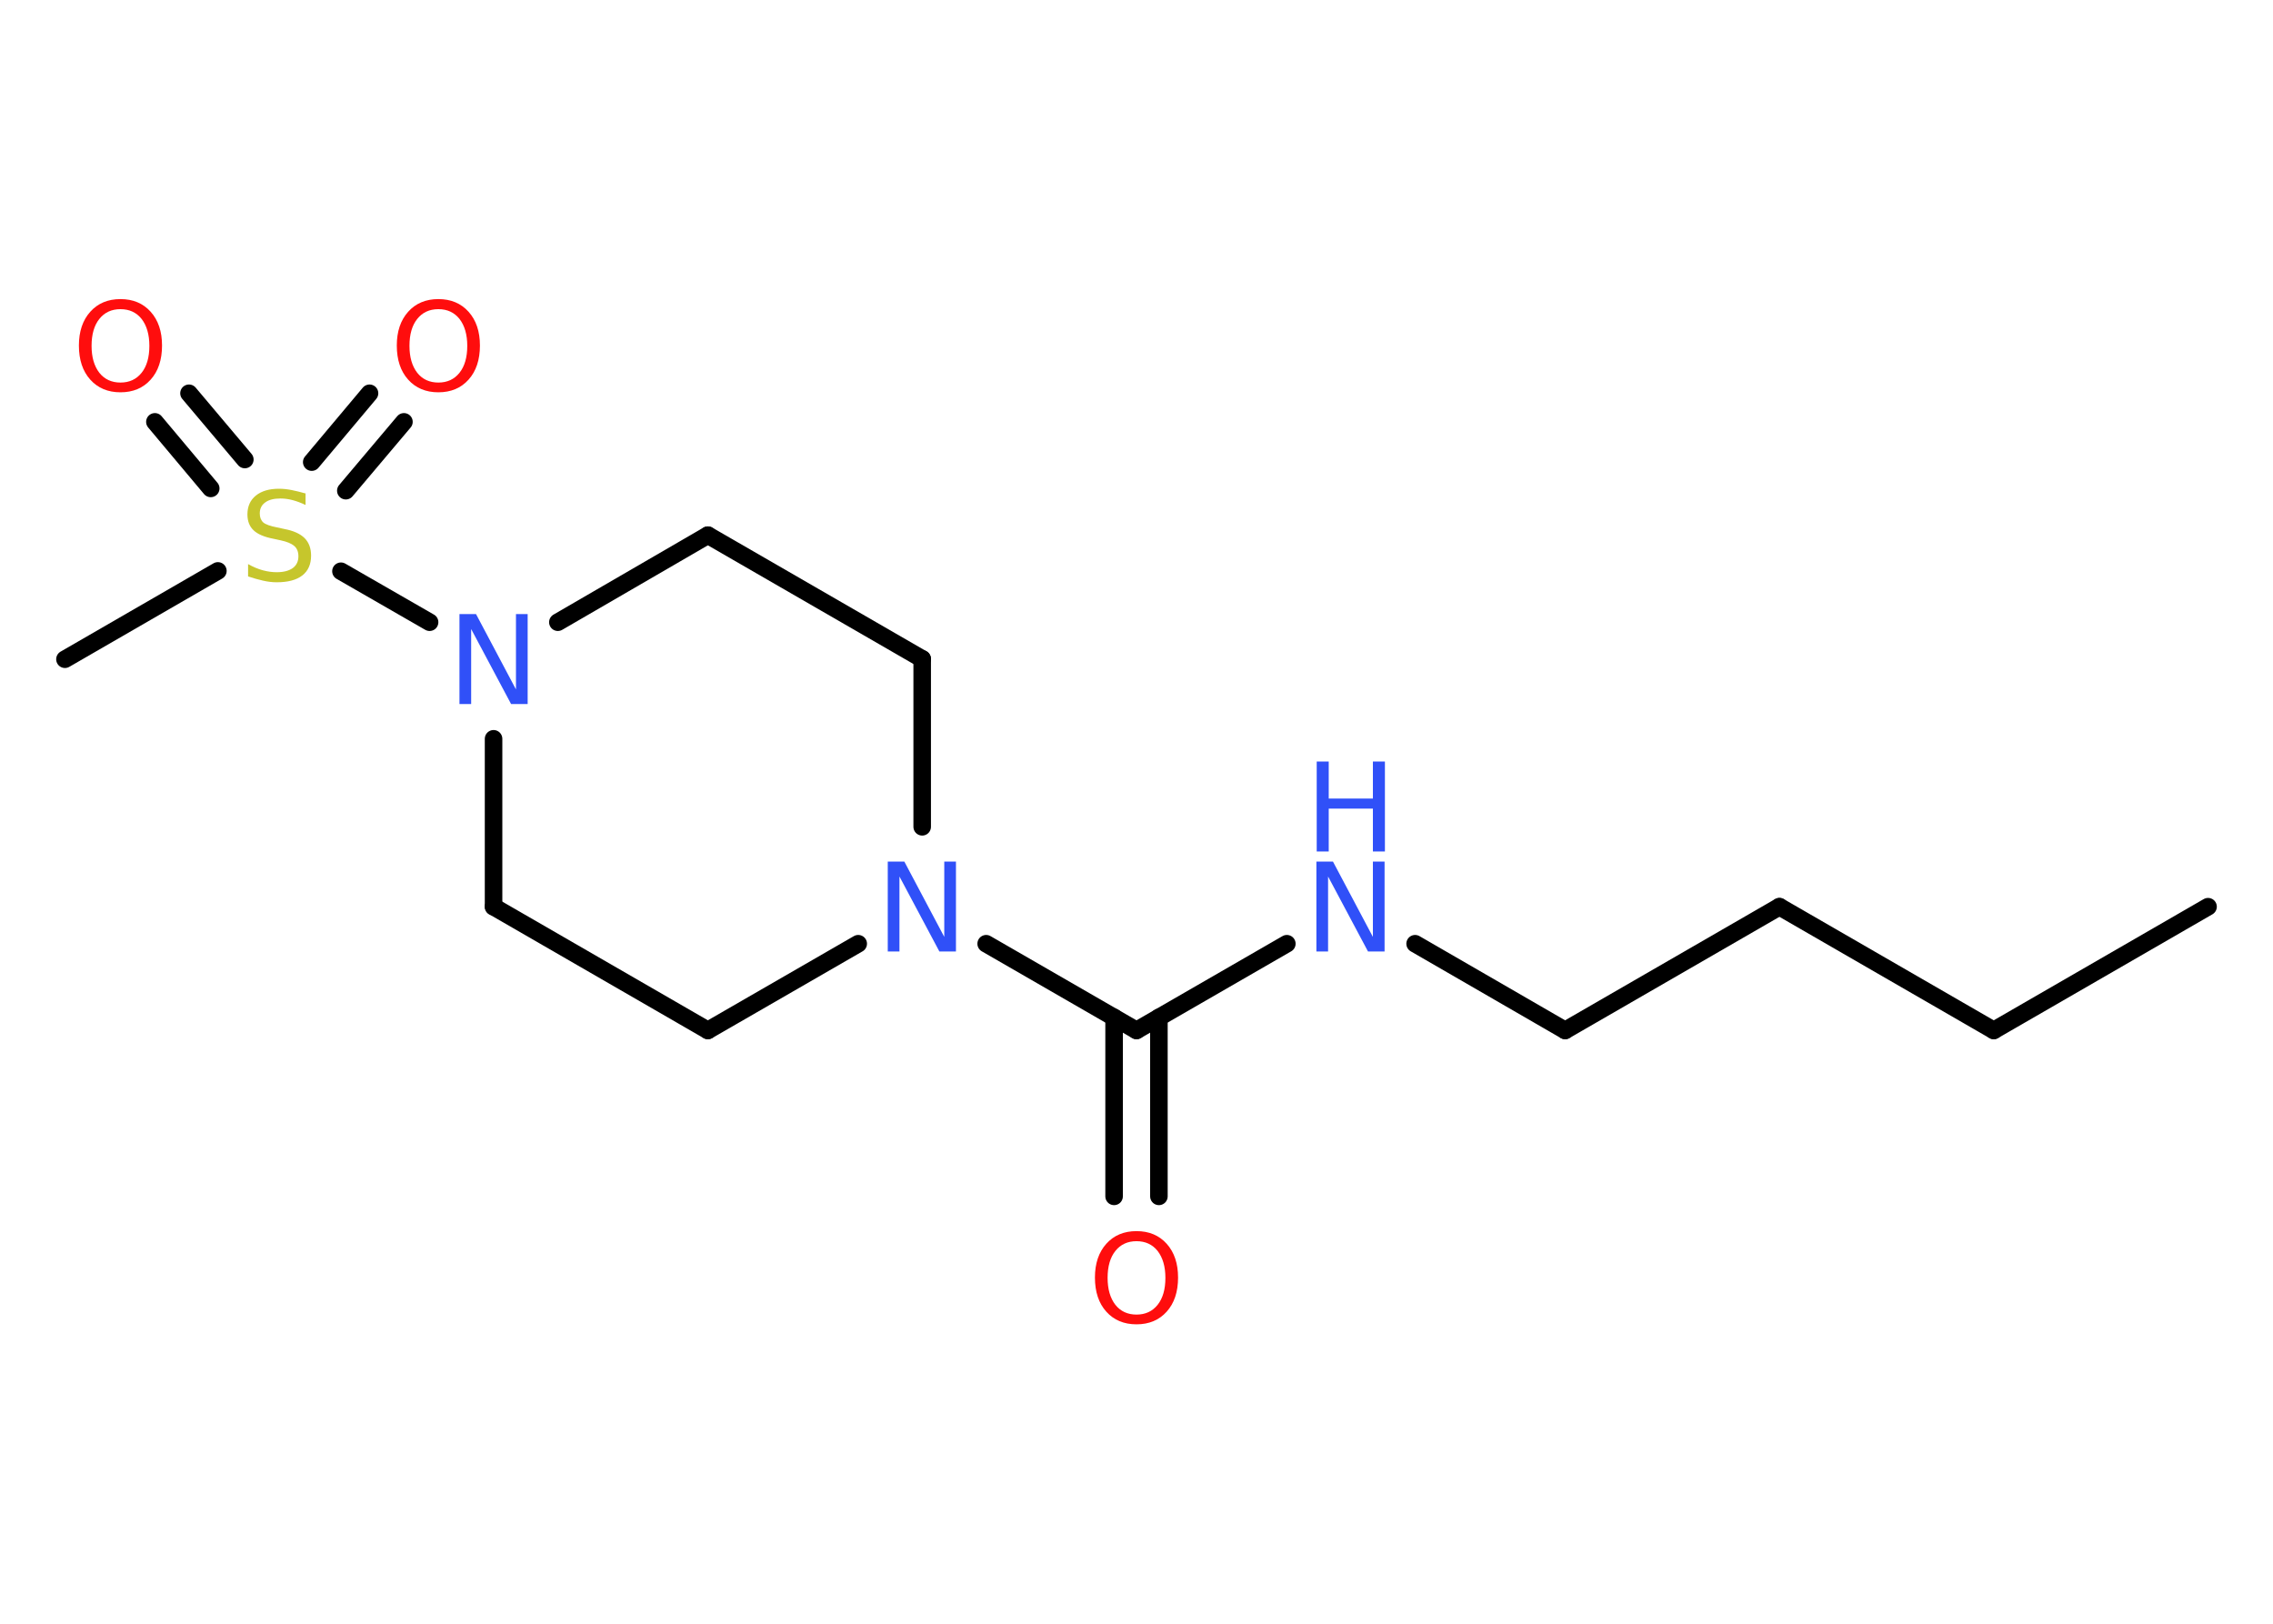 <?xml version='1.0' encoding='UTF-8'?>
<!DOCTYPE svg PUBLIC "-//W3C//DTD SVG 1.1//EN" "http://www.w3.org/Graphics/SVG/1.1/DTD/svg11.dtd">
<svg version='1.2' xmlns='http://www.w3.org/2000/svg' xmlns:xlink='http://www.w3.org/1999/xlink' width='70.0mm' height='50.0mm' viewBox='0 0 70.0 50.0'>
  <desc>Generated by the Chemistry Development Kit (http://github.com/cdk)</desc>
  <g stroke-linecap='round' stroke-linejoin='round' stroke='#000000' stroke-width='.54' fill='#3050F8'>
    <rect x='.0' y='.0' width='70.0' height='50.0' fill='#FFFFFF' stroke='none'/>
    <g id='mol1' class='mol'>
      <line id='mol1bnd1' class='bond' x1='68.0' y1='27.92' x2='61.4' y2='31.73'/>
      <line id='mol1bnd2' class='bond' x1='61.4' y1='31.73' x2='54.8' y2='27.92'/>
      <line id='mol1bnd3' class='bond' x1='54.8' y1='27.92' x2='48.2' y2='31.73'/>
      <line id='mol1bnd4' class='bond' x1='48.2' y1='31.73' x2='43.58' y2='29.06'/>
      <line id='mol1bnd5' class='bond' x1='39.63' y1='29.06' x2='35.0' y2='31.73'/>
      <g id='mol1bnd6' class='bond'>
        <line x1='35.69' y1='31.33' x2='35.69' y2='36.84'/>
        <line x1='34.31' y1='31.33' x2='34.31' y2='36.84'/>
      </g>
      <line id='mol1bnd7' class='bond' x1='35.0' y1='31.73' x2='30.37' y2='29.06'/>
      <line id='mol1bnd8' class='bond' x1='26.43' y1='29.06' x2='21.8' y2='31.73'/>
      <line id='mol1bnd9' class='bond' x1='21.8' y1='31.73' x2='15.2' y2='27.92'/>
      <line id='mol1bnd10' class='bond' x1='15.2' y1='27.92' x2='15.2' y2='22.75'/>
      <line id='mol1bnd11' class='bond' x1='13.23' y1='19.16' x2='10.5' y2='17.59'/>
      <line id='mol1bnd12' class='bond' x1='6.71' y1='17.58' x2='2.0' y2='20.3'/>
      <g id='mol1bnd13' class='bond'>
        <line x1='9.6' y1='14.23' x2='11.38' y2='12.11'/>
        <line x1='10.65' y1='15.11' x2='12.44' y2='12.99'/>
      </g>
      <g id='mol1bnd14' class='bond'>
        <line x1='6.49' y1='15.04' x2='4.77' y2='12.99'/>
        <line x1='7.54' y1='14.15' x2='5.82' y2='12.11'/>
      </g>
      <line id='mol1bnd15' class='bond' x1='17.18' y1='19.16' x2='21.8' y2='16.48'/>
      <line id='mol1bnd16' class='bond' x1='21.8' y1='16.48' x2='28.4' y2='20.29'/>
      <line id='mol1bnd17' class='bond' x1='28.4' y1='25.46' x2='28.4' y2='20.29'/>
      <g id='mol1atm5' class='atom'>
        <path d='M40.55 26.53h.5l1.23 2.32v-2.32h.36v2.77h-.51l-1.23 -2.31v2.31h-.36v-2.77z' stroke='none'/>
        <path d='M40.55 23.45h.37v1.14h1.36v-1.14h.37v2.77h-.37v-1.32h-1.36v1.32h-.37v-2.77z' stroke='none'/>
      </g>
      <path id='mol1atm7' class='atom' d='M35.0 38.22q-.41 .0 -.65 .3q-.24 .3 -.24 .83q.0 .52 .24 .83q.24 .3 .65 .3q.41 .0 .65 -.3q.24 -.3 .24 -.83q.0 -.52 -.24 -.83q-.24 -.3 -.65 -.3zM35.0 37.91q.58 .0 .93 .39q.35 .39 .35 1.04q.0 .66 -.35 1.05q-.35 .39 -.93 .39q-.58 .0 -.93 -.39q-.35 -.39 -.35 -1.05q.0 -.65 .35 -1.04q.35 -.39 .93 -.39z' stroke='none' fill='#FF0D0D'/>
      <path id='mol1atm8' class='atom' d='M27.35 26.53h.5l1.23 2.32v-2.32h.36v2.77h-.51l-1.23 -2.31v2.31h-.36v-2.77z' stroke='none'/>
      <path id='mol1atm11' class='atom' d='M14.16 18.91h.5l1.23 2.32v-2.32h.36v2.77h-.51l-1.23 -2.31v2.31h-.36v-2.77z' stroke='none'/>
      <path id='mol1atm12' class='atom' d='M9.41 15.19v.36q-.21 -.1 -.4 -.15q-.19 -.05 -.37 -.05q-.31 .0 -.47 .12q-.17 .12 -.17 .34q.0 .18 .11 .28q.11 .09 .42 .15l.23 .05q.42 .08 .62 .28q.2 .2 .2 .54q.0 .4 -.27 .61q-.27 .21 -.79 .21q-.2 .0 -.42 -.05q-.22 -.05 -.46 -.13v-.38q.23 .13 .45 .19q.22 .06 .43 .06q.32 .0 .5 -.13q.17 -.13 .17 -.36q.0 -.21 -.13 -.32q-.13 -.11 -.41 -.17l-.23 -.05q-.42 -.08 -.61 -.26q-.19 -.18 -.19 -.49q.0 -.37 .26 -.58q.26 -.21 .71 -.21q.19 .0 .39 .04q.2 .04 .41 .1z' stroke='none' fill='#C6C62C'/>
      <path id='mol1atm14' class='atom' d='M13.5 9.52q-.41 .0 -.65 .3q-.24 .3 -.24 .83q.0 .52 .24 .83q.24 .3 .65 .3q.41 .0 .65 -.3q.24 -.3 .24 -.83q.0 -.52 -.24 -.83q-.24 -.3 -.65 -.3zM13.5 9.21q.58 .0 .93 .39q.35 .39 .35 1.04q.0 .66 -.35 1.05q-.35 .39 -.93 .39q-.58 .0 -.93 -.39q-.35 -.39 -.35 -1.05q.0 -.65 .35 -1.04q.35 -.39 .93 -.39z' stroke='none' fill='#FF0D0D'/>
      <path id='mol1atm15' class='atom' d='M3.71 9.52q-.41 .0 -.65 .3q-.24 .3 -.24 .83q.0 .52 .24 .83q.24 .3 .65 .3q.41 .0 .65 -.3q.24 -.3 .24 -.83q.0 -.52 -.24 -.83q-.24 -.3 -.65 -.3zM3.71 9.21q.58 .0 .93 .39q.35 .39 .35 1.04q.0 .66 -.35 1.05q-.35 .39 -.93 .39q-.58 .0 -.93 -.39q-.35 -.39 -.35 -1.05q.0 -.65 .35 -1.04q.35 -.39 .93 -.39z' stroke='none' fill='#FF0D0D'/>
    </g>
  </g>
</svg>
